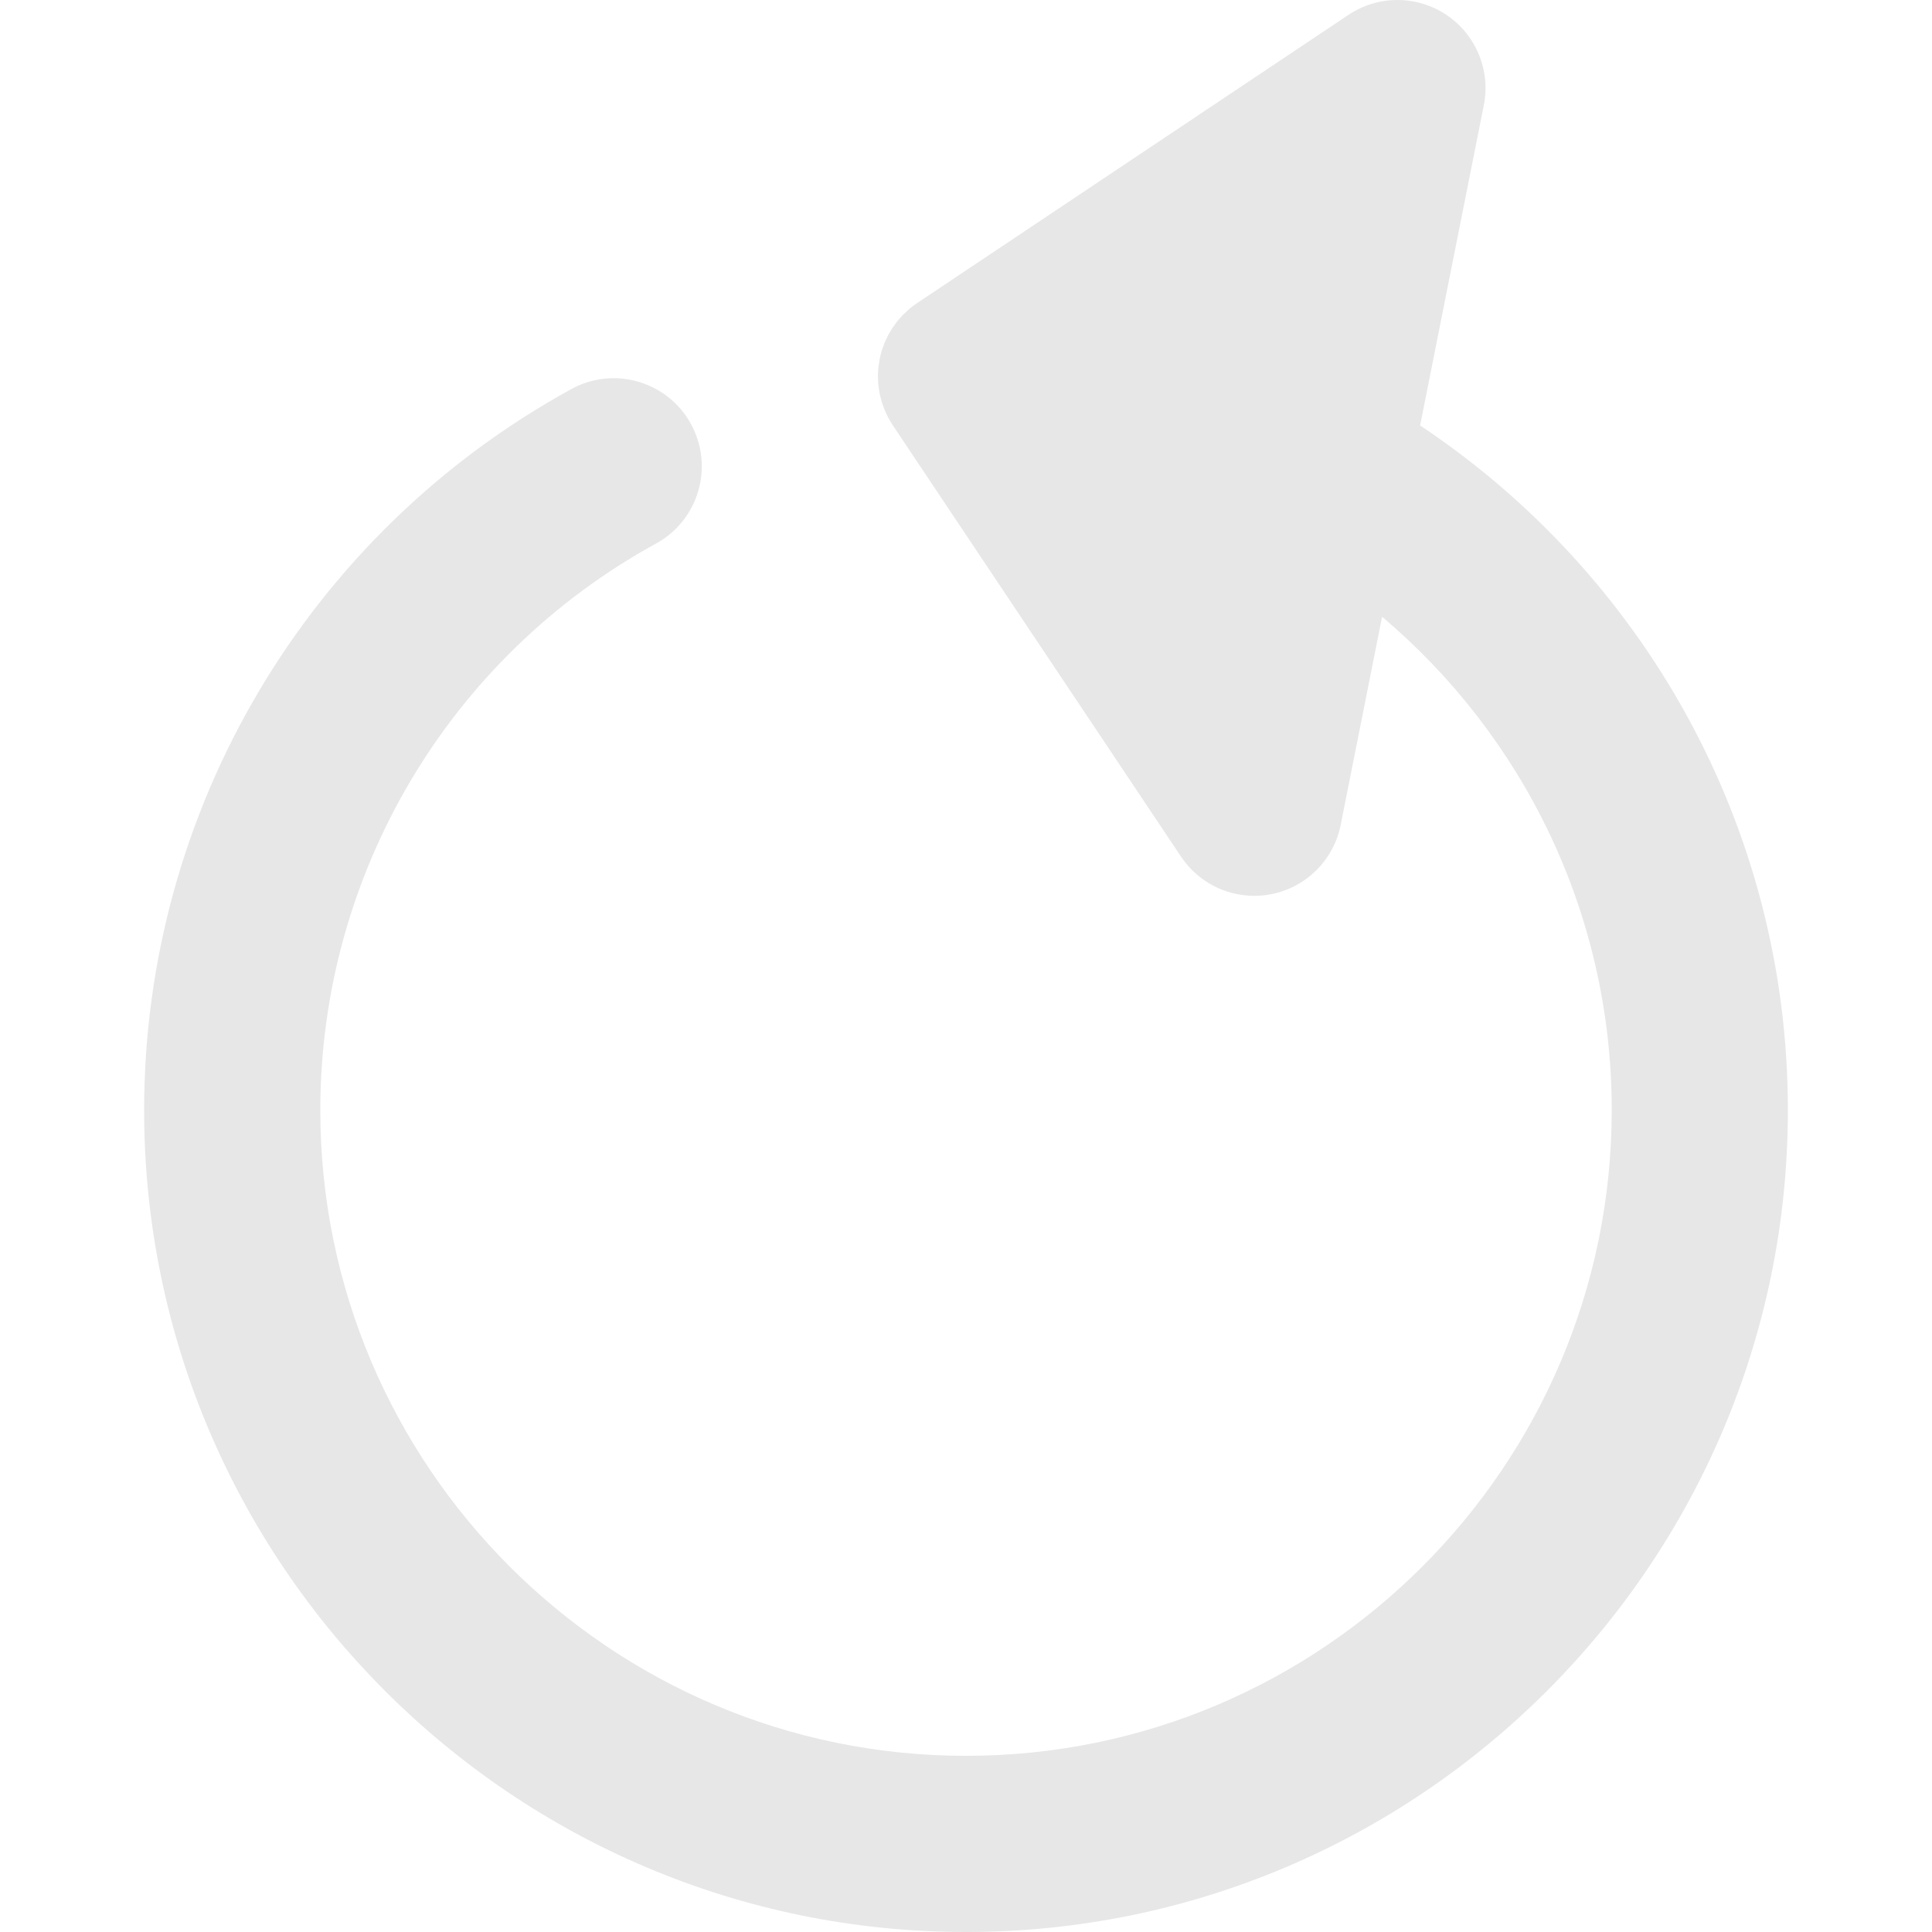 <?xml version="1.0" encoding="iso-8859-1"?>
<!-- Generator: Adobe Illustrator 19.0.0, SVG Export Plug-In . SVG Version: 6.00 Build 0)  -->
<svg version="1.1" id="Layer_1" xmlns="http://www.w3.org/2000/svg" xmlns:xlink="http://www.w3.org/1999/xlink" x="0px" y="0px"
	 viewBox="0 0 329.028 329.028" style="enable-background:new 0 0 329.028 329.028;" xml:space="preserve" fill="#E7E7E7">
<path id="XMLID_13_" d="M241.852,72.459l10.847-54.533c1.184-5.95-1.334-12.028-6.378-15.398c-5.045-3.37-11.623-3.37-16.667,0
	L156.182,51.62c-0.004,0.003-0.008,0.006-0.012,0.009c-0.415,0.278-0.817,0.576-1.201,0.893c-0.219,0.181-0.418,0.377-0.625,0.568
	c-0.148,0.137-0.304,0.265-0.447,0.408c-0.249,0.25-0.478,0.514-0.707,0.778c-0.088,0.101-0.183,0.196-0.268,0.299
	c-0.208,0.253-0.396,0.519-0.586,0.783c-0.095,0.132-0.197,0.259-0.288,0.394c-0.155,0.232-0.292,0.473-0.433,0.712
	c-0.109,0.185-0.225,0.365-0.327,0.554c-0.104,0.195-0.192,0.397-0.288,0.597c-0.118,0.245-0.24,0.487-0.344,0.739
	c-0.064,0.156-0.115,0.317-0.174,0.475c-0.112,0.299-0.227,0.598-0.32,0.906c-0.042,0.137-0.069,0.276-0.106,0.414
	c-0.09,0.329-0.181,0.658-0.248,0.996c-0.045,0.223-0.068,0.45-0.103,0.675c-0.038,0.252-0.088,0.501-0.113,0.758
	c-0.051,0.498-0.075,0.998-0.076,1.5c0,0.004-0.001,0.009-0.001,0.013c0,0.058,0.008,0.113,0.009,0.17
	c0.004,0.437,0.023,0.874,0.066,1.311c0.016,0.156,0.045,0.307,0.065,0.461c0.043,0.332,0.086,0.664,0.151,0.994
	c0.042,0.212,0.102,0.418,0.152,0.627c0.064,0.264,0.124,0.529,0.204,0.791c0.077,0.256,0.173,0.503,0.264,0.753
	c0.076,0.208,0.143,0.418,0.229,0.624c0.126,0.305,0.272,0.598,0.418,0.892c0.072,0.146,0.134,0.295,0.211,0.438
	c0.203,0.379,0.426,0.745,0.66,1.104c0.036,0.055,0.064,0.113,0.1,0.167l0.019,0.028c0.01,0.015,0.02,0.03,0.03,0.045l49.044,73.401
	c2.817,4.217,7.525,6.667,12.47,6.667c0.971,0,1.952-0.094,2.928-0.288c5.951-1.184,10.602-5.835,11.786-11.786l7.052-35.455
	c23.901,20.188,39.11,50.36,39.11,84.023c0,60.636-49.331,109.968-109.967,109.968c-60.637,0-109.969-49.332-109.969-109.968
	c0-40.179,21.91-77.153,57.179-96.494c7.264-3.983,9.923-13.101,5.94-20.365c-3.983-7.264-13.101-9.924-20.365-5.94
	C52.424,90.871,24.546,137.924,24.546,189.06c0,77.178,62.79,139.968,139.969,139.968c77.178,0,139.967-62.79,139.967-139.968
	C304.482,140.453,279.571,97.56,241.852,72.459z"/>
<g>
</g>
<g>
</g>
<g>
</g>
<g>
</g>
<g>
</g>
<g>
</g>
<g>
</g>
<g>
</g>
<g>
</g>
<g>
</g>
<g>
</g>
<g>
</g>
<g>
</g>
<g>
</g>
<g>
</g>
</svg>
